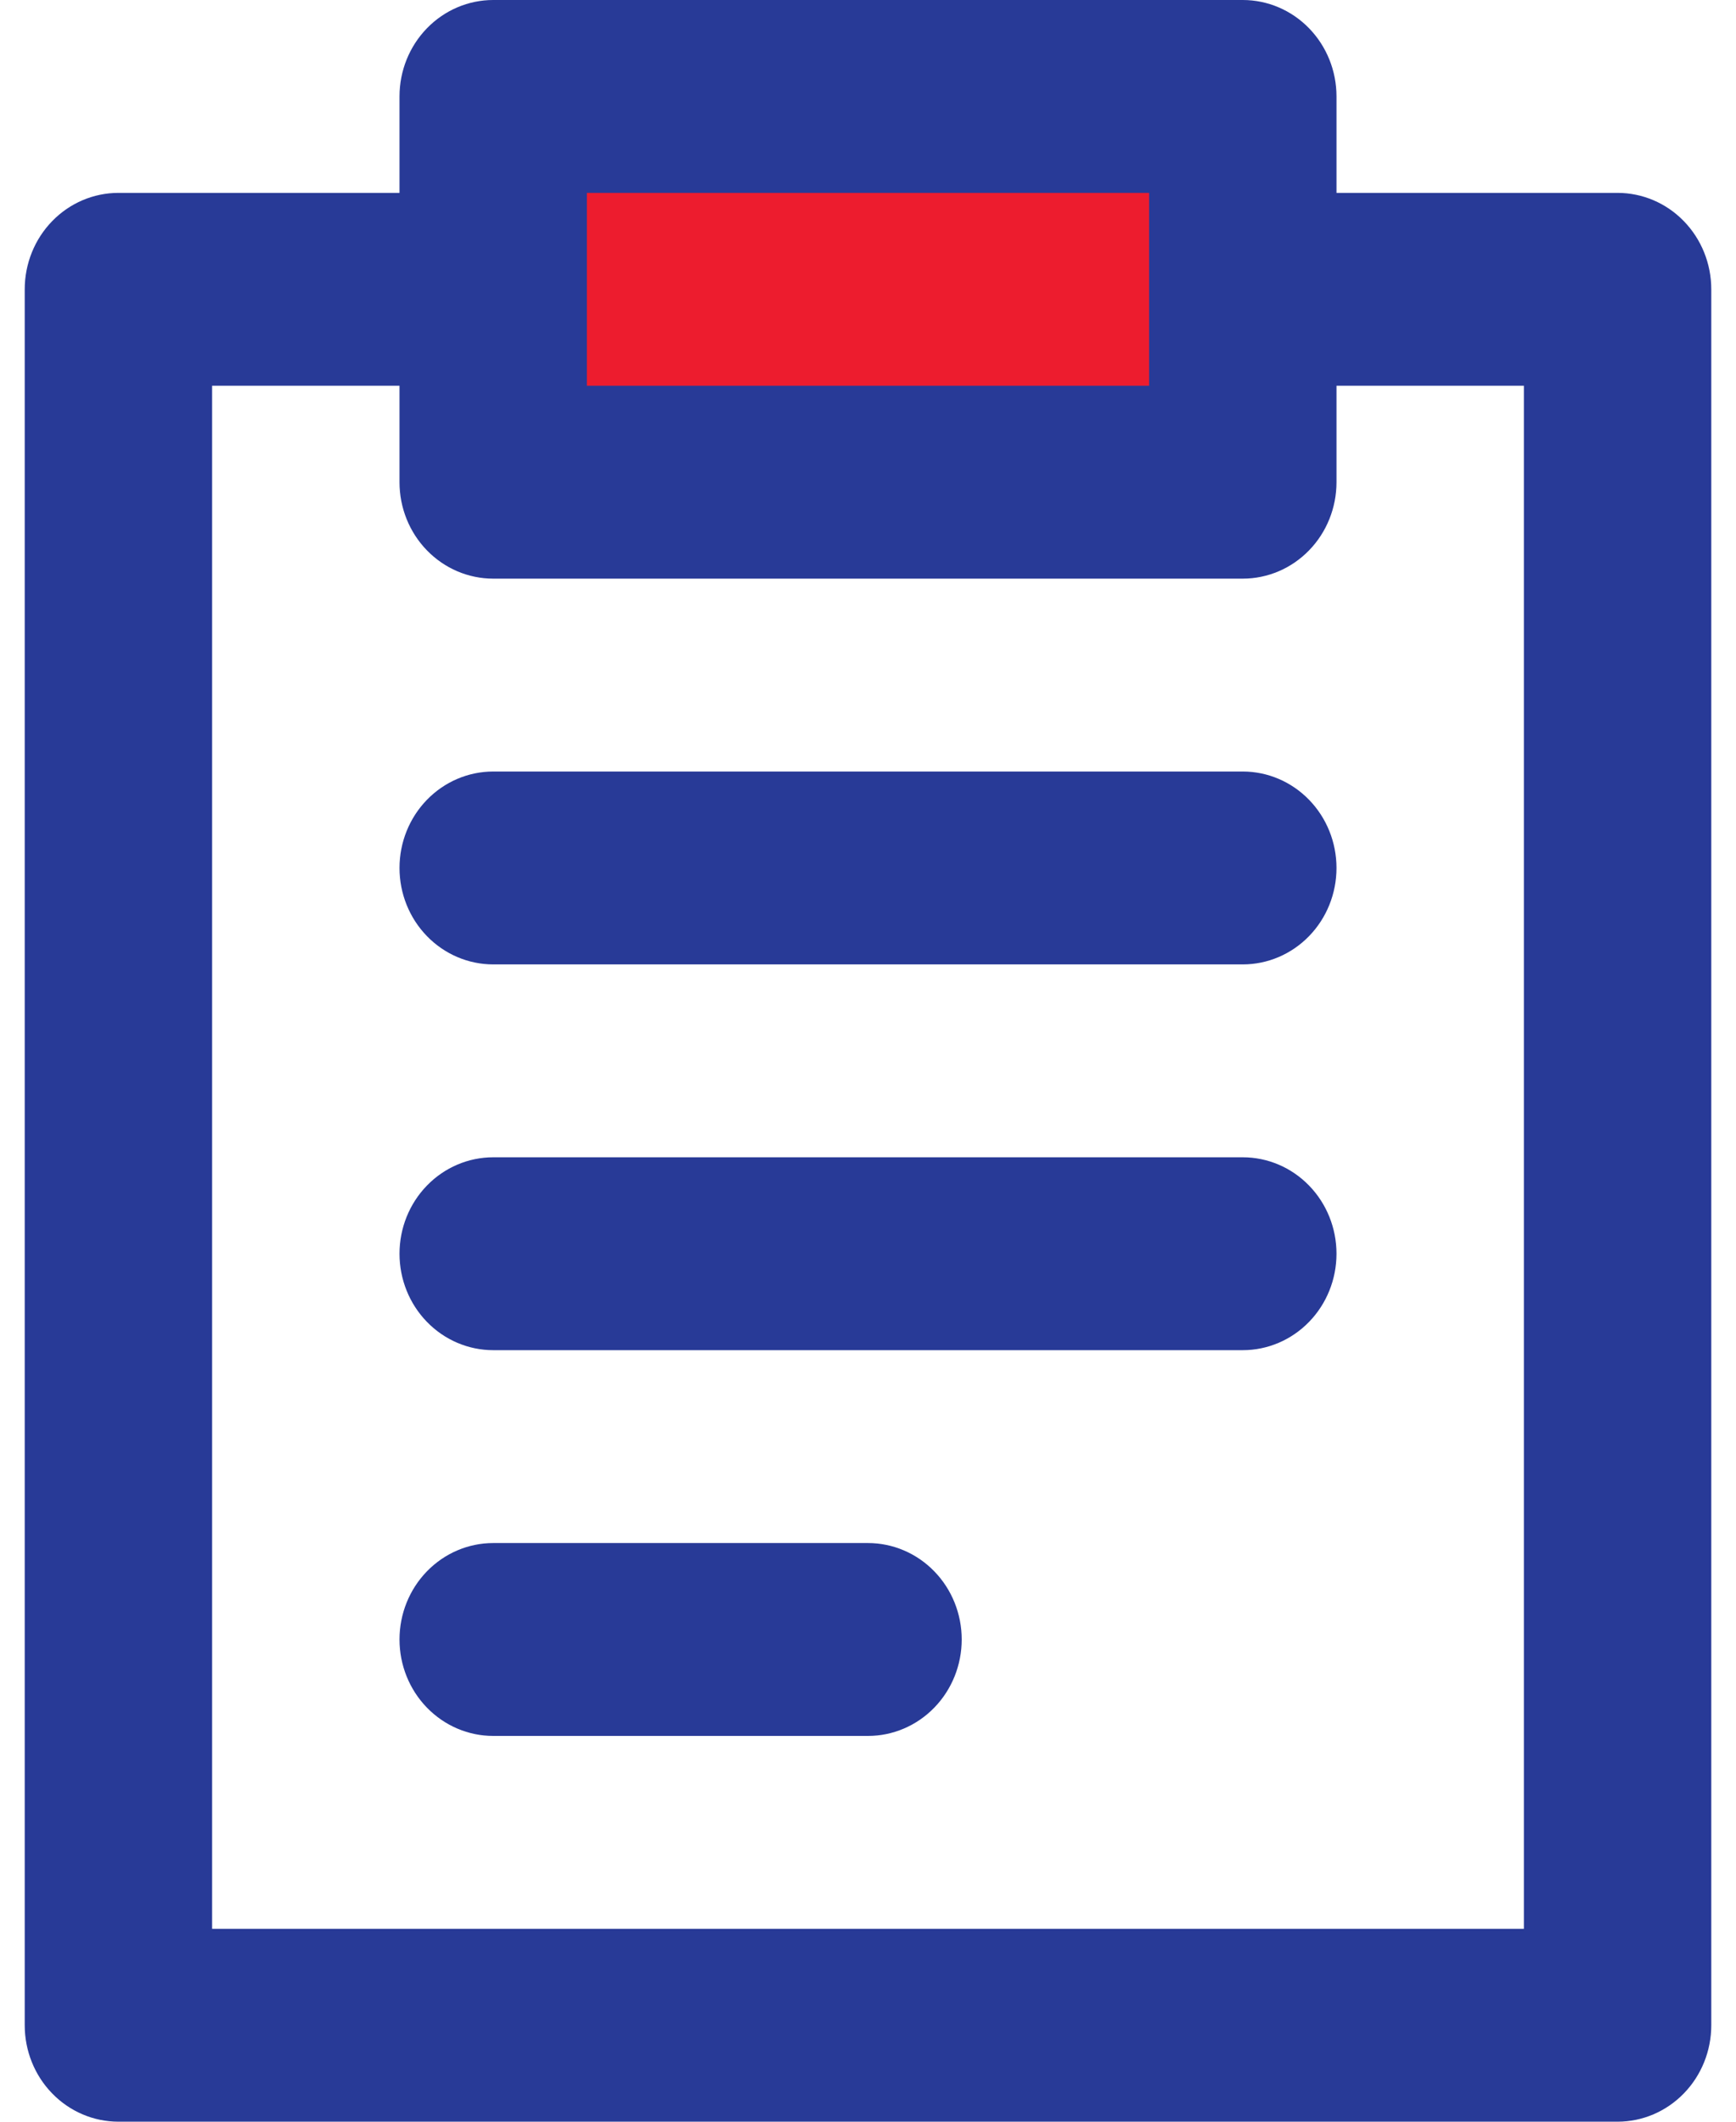 <svg width="54" height="66" viewBox="0 0 54 66" fill="none" xmlns="http://www.w3.org/2000/svg">
<rect x="15.154" y="4.231" width="23.692" height="8.462" fill="#ED1C2E"/>
<path d="M53.231 9C53.231 8.204 52.924 7.441 52.377 6.879C51.831 6.316 51.089 6 50.316 6H41.573V3C41.573 2.204 41.266 1.441 40.719 0.879C40.172 0.316 39.431 0 38.658 0H15.342C14.569 0 13.828 0.316 13.281 0.879C12.734 1.441 12.427 2.204 12.427 3V6H3.684C2.911 6 2.169 6.316 1.623 6.879C1.076 7.441 0.769 8.204 0.769 9V63C0.769 63.796 1.076 64.559 1.623 65.121C2.169 65.684 2.911 66 3.684 66H50.316C51.089 66 51.831 65.684 52.377 65.121C52.924 64.559 53.231 63.796 53.231 63V9ZM18.256 6H35.744V12H18.256V6ZM47.402 60H6.598V12H12.427V15C12.427 15.796 12.734 16.559 13.281 17.121C13.828 17.684 14.569 18 15.342 18H38.658C39.431 18 40.172 17.684 40.719 17.121C41.266 16.559 41.573 15.796 41.573 15V12H47.402V60ZM29.915 51C29.915 51.796 29.608 52.559 29.061 53.121C28.514 53.684 27.773 54 27 54H15.342C14.569 54 13.828 53.684 13.281 53.121C12.734 52.559 12.427 51.796 12.427 51C12.427 50.204 12.734 49.441 13.281 48.879C13.828 48.316 14.569 48 15.342 48H27C27.773 48 28.514 48.316 29.061 48.879C29.608 49.441 29.915 50.204 29.915 51ZM41.573 39C41.573 39.796 41.266 40.559 40.719 41.121C40.172 41.684 39.431 42 38.658 42H15.342C14.569 42 13.828 41.684 13.281 41.121C12.734 40.559 12.427 39.796 12.427 39C12.427 38.204 12.734 37.441 13.281 36.879C13.828 36.316 14.569 36 15.342 36H38.658C39.431 36 40.172 36.316 40.719 36.879C41.266 37.441 41.573 38.204 41.573 39ZM41.573 27C41.573 27.796 41.266 28.559 40.719 29.121C40.172 29.684 39.431 30 38.658 30H15.342C14.569 30 13.828 29.684 13.281 29.121C12.734 28.559 12.427 27.796 12.427 27C12.427 26.204 12.734 25.441 13.281 24.879C13.828 24.316 14.569 24 15.342 24H38.658C39.431 24 40.172 24.316 40.719 24.879C41.266 25.441 41.573 26.204 41.573 27Z" fill="#283A97"/>
</svg>
